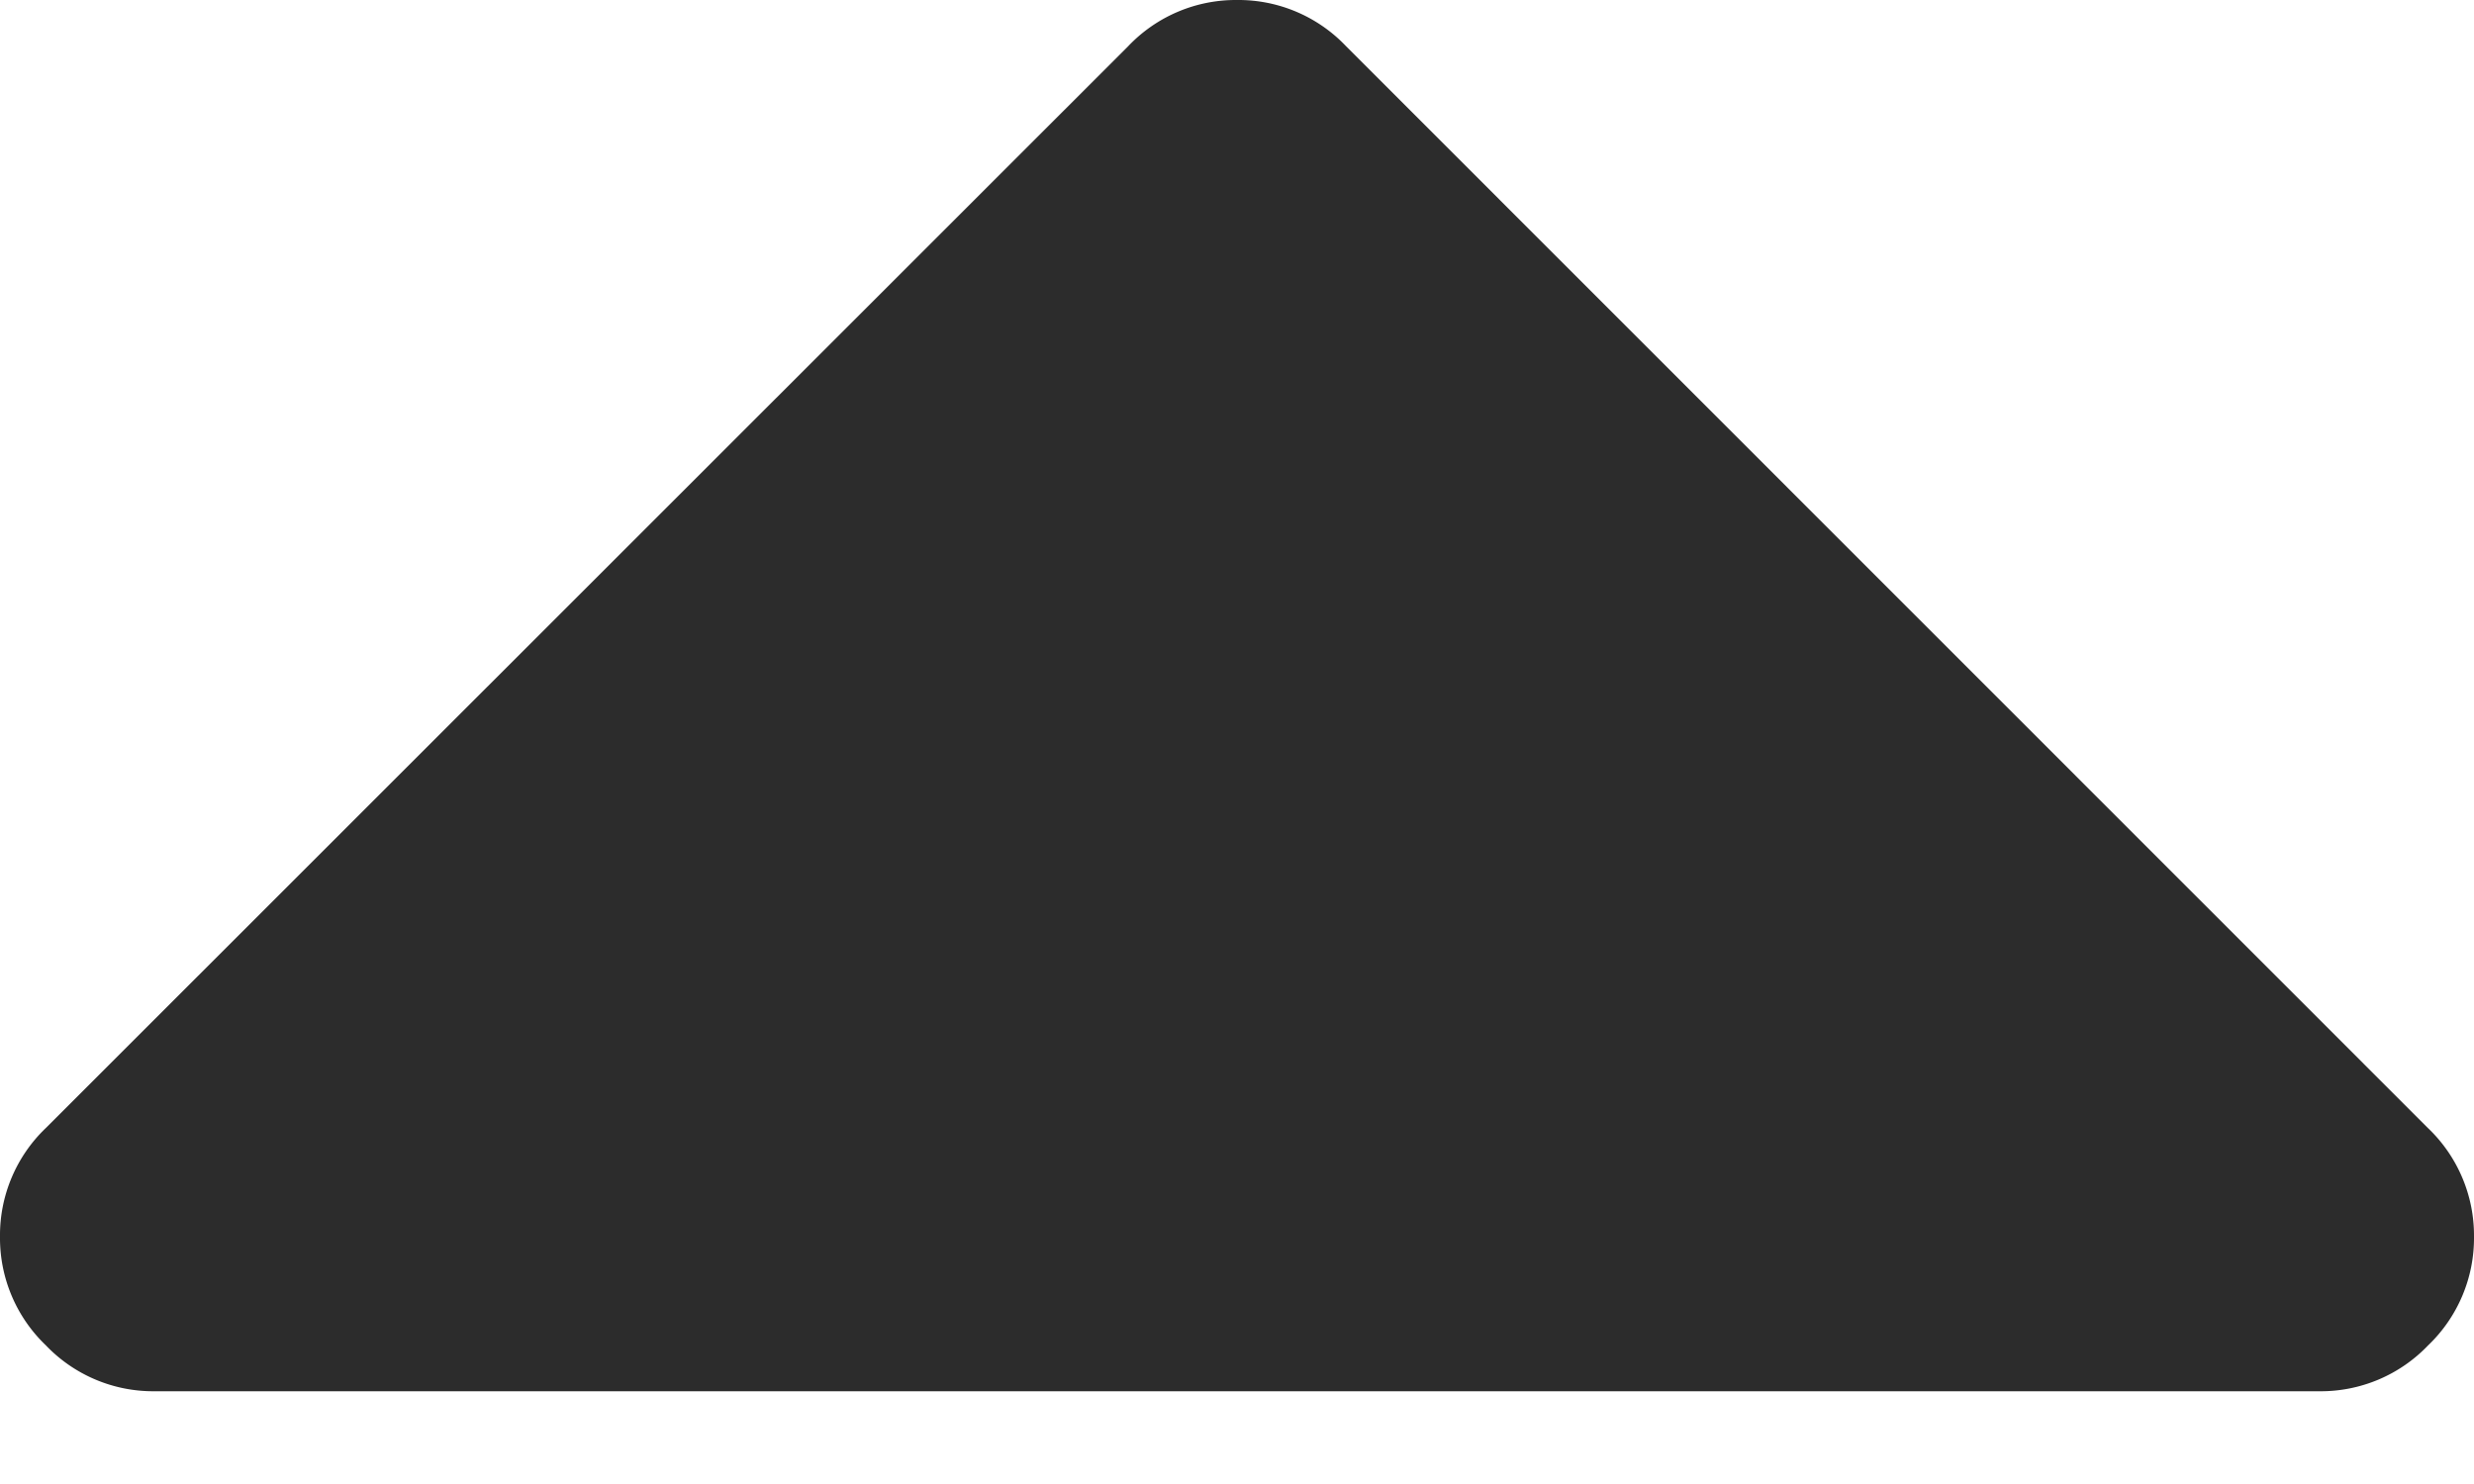 <svg viewBox="0 0 10 6" xmlns="http://www.w3.org/2000/svg"><path d="M10 5a.6.6 0 0 1-.186.44.6.6 0 0 1-.439.185H.625a.6.6 0 0 1-.44-.186A.6.6 0 0 1 0 5a.6.6 0 0 1 .186-.44L4.56.187A.6.6 0 0 1 5 0a.6.6 0 0 1 .44.186L9.813 4.56A.6.6 0 0 1 10 5z" fill="#2C2C2C"/></svg>